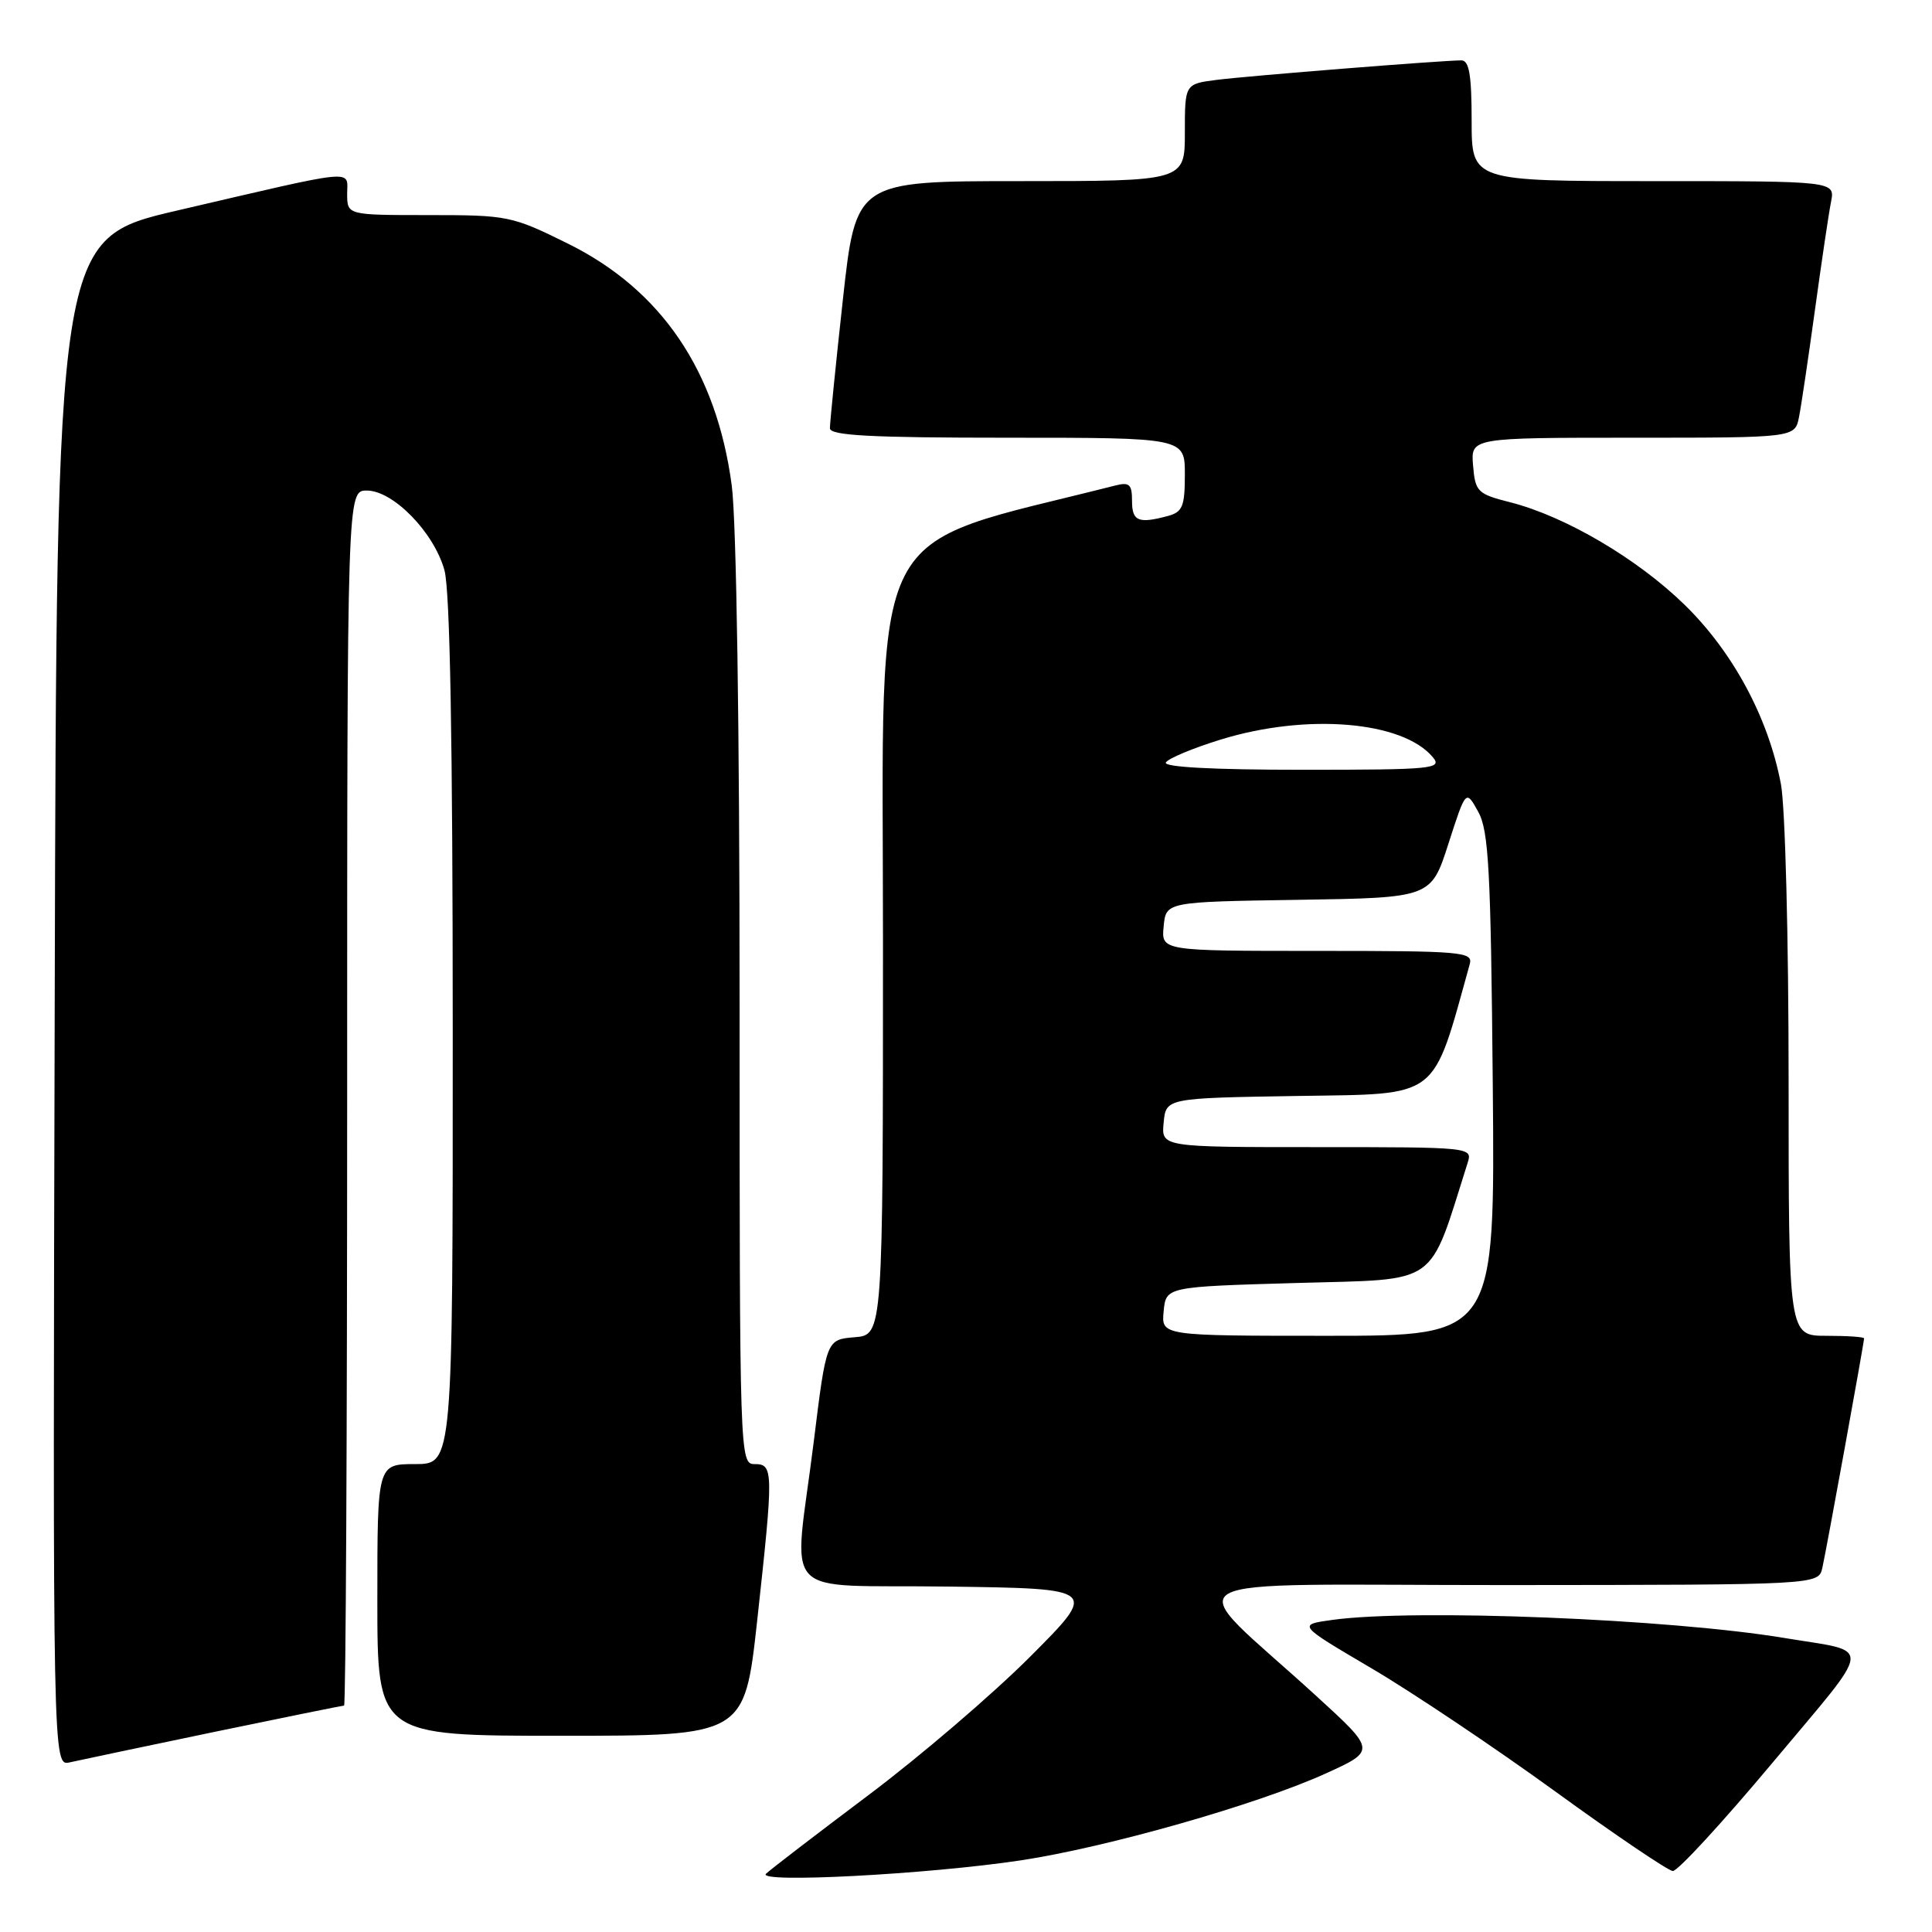 <?xml version="1.0" encoding="UTF-8" standalone="no"?>
<!DOCTYPE svg PUBLIC "-//W3C//DTD SVG 1.1//EN" "http://www.w3.org/Graphics/SVG/1.1/DTD/svg11.dtd" >
<svg xmlns="http://www.w3.org/2000/svg" xmlns:xlink="http://www.w3.org/1999/xlink" version="1.1" viewBox="0 0 256 256">
 <g >
 <path fill="currentColor"
d=" M 135.24 246.51 C 146.66 244.79 166.56 239.12 175.59 235.03 C 182.34 231.97 182.34 231.97 174.43 224.74 C 156.28 208.15 153.00 210.05 199.73 210.03 C 240.96 210.00 240.96 210.00 241.47 207.75 C 242.01 205.35 247.00 177.91 247.00 177.34 C 247.00 177.15 244.75 177.00 242.00 177.00 C 237.00 177.00 237.00 177.00 237.00 143.14 C 237.00 124.28 236.55 106.89 235.98 103.89 C 234.32 95.12 229.65 86.42 223.23 80.15 C 216.97 74.03 207.39 68.40 200.09 66.55 C 195.77 65.45 195.48 65.16 195.19 61.69 C 194.88 58.00 194.88 58.00 216.36 58.00 C 237.84 58.00 237.84 58.00 238.38 55.25 C 238.68 53.74 239.63 47.33 240.50 41.00 C 241.37 34.67 242.32 28.26 242.62 26.75 C 243.16 24.00 243.16 24.00 219.08 24.00 C 195.00 24.00 195.00 24.00 195.00 16.00 C 195.00 9.93 194.67 8.00 193.64 8.00 C 191.13 8.00 165.54 10.04 161.25 10.58 C 157.00 11.12 157.00 11.12 157.00 17.56 C 157.00 24.00 157.00 24.00 135.21 24.00 C 113.41 24.00 113.41 24.00 111.68 39.75 C 110.73 48.41 109.96 56.06 109.97 56.75 C 109.99 57.71 115.38 58.00 133.50 58.00 C 157.00 58.00 157.00 58.00 157.00 62.88 C 157.00 67.10 156.69 67.85 154.75 68.37 C 150.84 69.42 150.00 69.07 150.00 66.38 C 150.00 64.17 149.66 63.85 147.75 64.34 C 114.38 72.82 117.00 67.68 117.00 124.65 C 117.00 176.88 117.00 176.88 113.25 177.19 C 109.50 177.50 109.50 177.50 107.83 191.00 C 105.16 212.48 102.78 209.91 125.75 210.23 C 145.50 210.50 145.50 210.50 136.50 219.52 C 131.55 224.48 121.88 232.76 115.00 237.92 C 108.12 243.09 102.05 247.75 101.50 248.28 C 100.18 249.56 122.96 248.36 135.24 246.51 Z  M 234.91 233.52 C 248.44 217.35 248.28 219.01 236.50 217.05 C 221.25 214.51 187.45 213.15 176.59 214.64 C 171.91 215.28 171.91 215.28 181.70 221.04 C 187.09 224.21 198.03 231.54 206.00 237.32 C 213.97 243.11 221.02 247.87 221.65 247.92 C 222.29 247.96 228.25 241.48 234.91 233.52 Z  M 28.34 229.50 C 37.60 227.58 45.37 226.00 45.59 226.00 C 45.82 226.00 46.00 189.78 46.00 145.50 C 46.00 65.00 46.00 65.00 48.60 65.00 C 52.10 65.00 57.50 70.54 58.89 75.55 C 59.63 78.20 59.99 98.28 59.99 136.75 C 60.00 194.00 60.00 194.00 55.00 194.00 C 50.00 194.00 50.00 194.00 50.00 212.00 C 50.00 230.00 50.00 230.00 74.33 230.00 C 98.65 230.00 98.65 230.00 100.33 214.75 C 102.51 194.86 102.50 194.00 100.00 194.00 C 98.02 194.00 98.00 193.33 98.00 133.07 C 98.00 96.49 97.58 69.02 96.96 64.32 C 94.94 49.17 87.65 38.41 75.25 32.28 C 67.84 28.61 67.29 28.50 56.81 28.50 C 46.01 28.50 46.01 28.50 46.00 25.70 C 46.00 22.42 47.74 22.25 23.50 27.89 C 7.50 31.61 7.50 31.61 7.25 132.82 C 6.99 234.04 6.99 234.04 9.25 233.52 C 10.49 233.24 19.08 231.43 28.34 229.50 Z  M 154.19 173.75 C 154.50 170.50 154.50 170.50 171.91 170.00 C 190.93 169.45 189.21 170.67 194.47 154.08 C 195.13 152.02 194.96 152.00 174.50 152.00 C 153.87 152.00 153.87 152.00 154.19 148.75 C 154.50 145.50 154.50 145.50 172.00 145.22 C 190.96 144.92 189.71 145.87 194.75 127.75 C 195.20 126.12 193.77 126.00 174.55 126.00 C 153.87 126.00 153.87 126.00 154.19 122.75 C 154.50 119.50 154.50 119.50 172.06 119.23 C 189.62 118.96 189.62 118.96 191.93 111.78 C 194.24 104.61 194.24 104.61 195.87 107.56 C 197.27 110.08 197.54 115.27 197.80 143.75 C 198.10 177.00 198.10 177.00 175.99 177.00 C 153.87 177.00 153.87 177.00 154.19 173.75 Z  M 154.48 101.03 C 154.81 100.49 158.08 99.13 161.74 98.00 C 173.14 94.48 185.89 95.54 189.87 100.35 C 191.14 101.87 189.83 102.00 172.56 102.00 C 160.71 102.00 154.10 101.64 154.48 101.03 Z "/>
</g>
</svg>